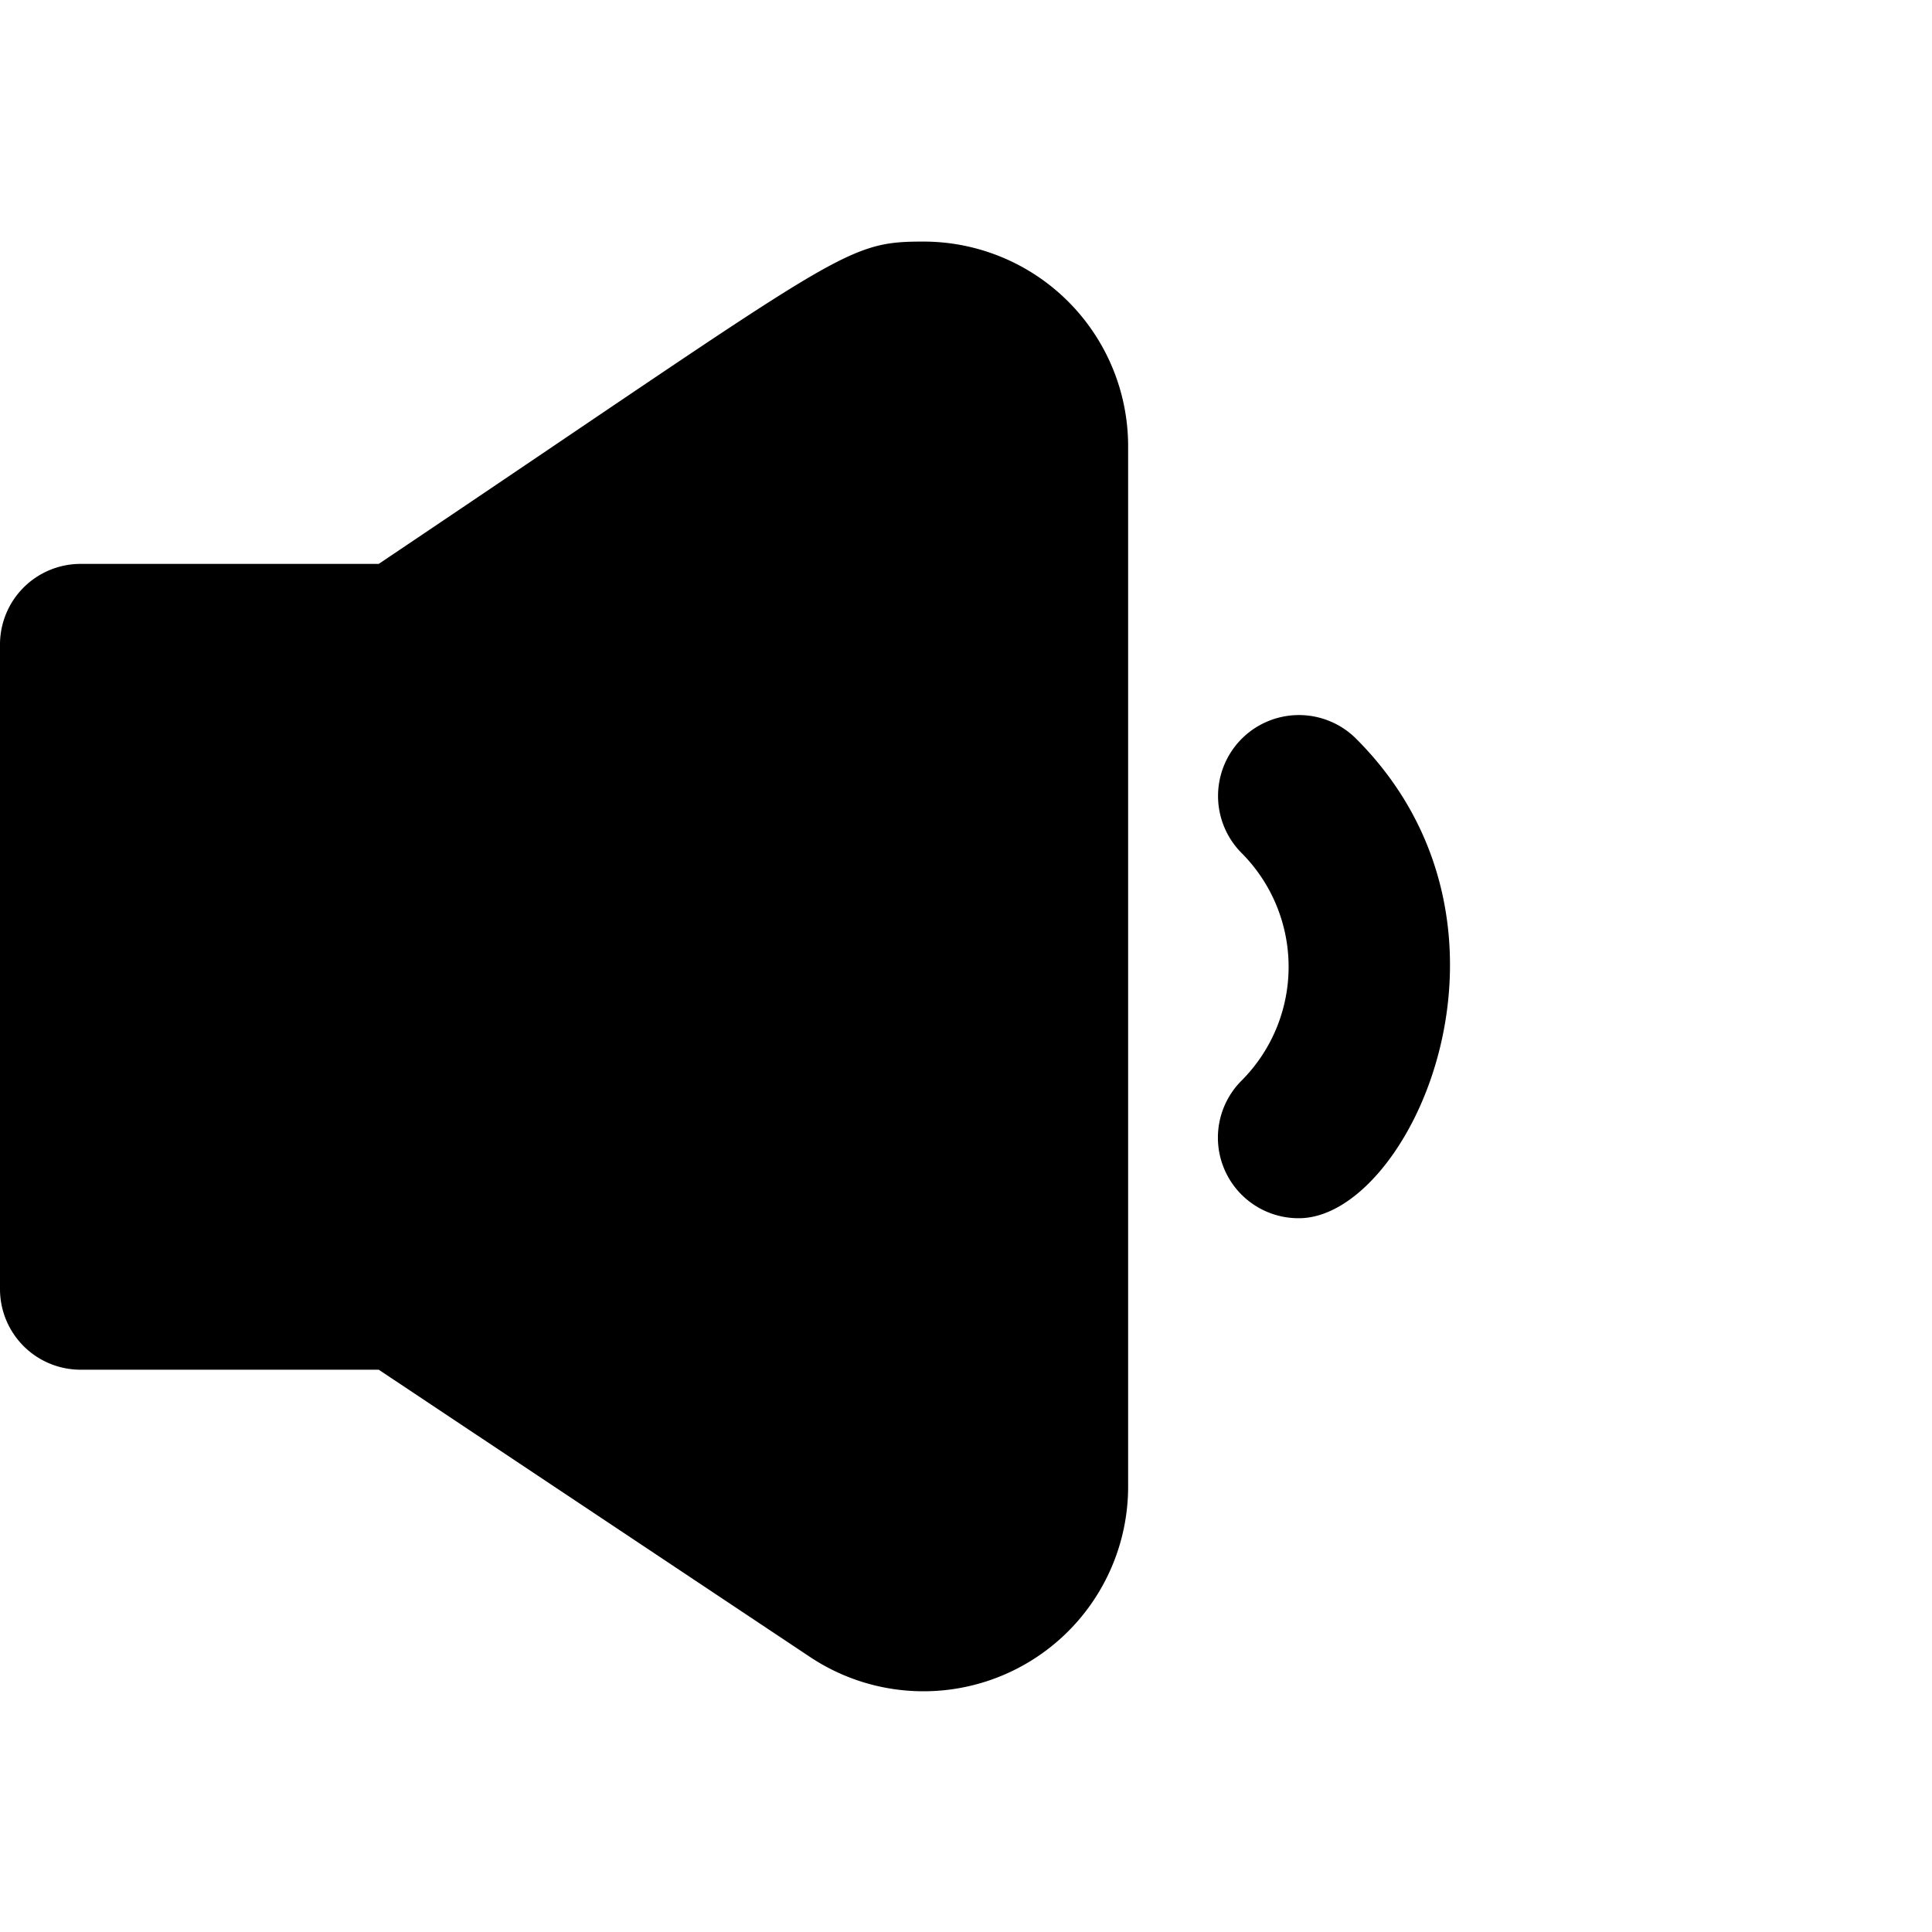 <?xml version="1.0" encoding="UTF-8" standalone="no"?>
<svg
   viewBox="0 0 24 24"
   version="1.1"
   id="svg733"
   width="24"
   height="24"
   sodipodi:docname="low-volume.svg"
   inkscape:version="1.2.2 (b0a8486541, 2022-12-01)"
   xmlns:inkscape="http://www.inkscape.org/namespaces/inkscape"
   xmlns:sodipodi="http://sodipodi.sourceforge.net/DTD/sodipodi-0.dtd"
   xmlns="http://www.w3.org/2000/svg"
   xmlns:svg="http://www.w3.org/2000/svg"
   xmlns:rdf="http://www.w3.org/1999/02/22-rdf-syntax-ns#"
   xmlns:cc="http://creativecommons.org/ns#"
   xmlns:dc="http://purl.org/dc/elements/1.1/">
  <sodipodi:namedview
     id="namedview150"
     pagecolor="#ffffff"
     bordercolor="#111111"
     borderopacity="1"
     inkscape:showpageshadow="0"
     inkscape:pageopacity="0"
     inkscape:pagecheckerboard="1"
     inkscape:deskcolor="#d1d1d1"
     showgrid="false"
     inkscape:zoom="24.719275"
     inkscape:cx="11.246285"
     inkscape:cy="12.500367"
     inkscape:window-width="1920"
     inkscape:window-height="1011"
     inkscape:window-x="0"
     inkscape:window-y="32"
     inkscape:window-maximized="1"
     inkscape:current-layer="svg733" />
  <defs
     id="defs737" />
  <title
     id="title726">low audio</title>
  <g
     id="g244">
    <g
       id="low_audio"
       data-name="low audio"
       transform="matrix(1.001,0,0,1.001,0,-0.002)">
      <path
         d="m 11.46,3 c -1,0 -1,0.13 -6.76,4 H 1 A 1,1 0 0 0 0,8 v 8 a 1,1 0 0 0 1,1 h 3.7 l 5.36,3.57 A 2.54,2.54 0 0 0 14,18.46 V 5.54 A 2.54,2.54 0 0 0 11.46,3 Z M 2,9 h 2 v 6 H 2 Z m 10,9.46 a 0.55,0.55 0 0 1 -0.83,0.45 L 6,15.46 V 8.54 L 11.17,5.09 A 0.55,0.55 0 0 1 12,5.54 Z"
         id="path728" />
      <path
         d="m 16.83,9.17 a 1.004,1.004 0 0 0 -1.42,1.42 2,2 0 0 1 0,2.82 1,1 0 0 0 0.71,1.71 c 1.38,0 3.04,-3.62 0.71,-5.95 z"
         id="path730" />
    </g>
    <path
       style="fill:#000000;stroke-width:6.435"
       d="M 1.548,7.642 H 4.85 V 16.234 H 1.548 Z"
       id="path360" />
    <path
       style="fill:#000000;stroke-width:4.851"
       d="m 5.544,8.059 c 0,0 0,7.788 0,7.788 0,0 6.251,4.183 6.251,4.183 0,0 0.991,-0.506 0.991,-0.506 0,0 0.173,-15.047 0.173,-15.047 0,0 -0.991,-0.506 -0.991,-0.506 0,0 -6.423,4.089 -6.423,4.089 z"
       id="path362" />
  </g>
</svg>
